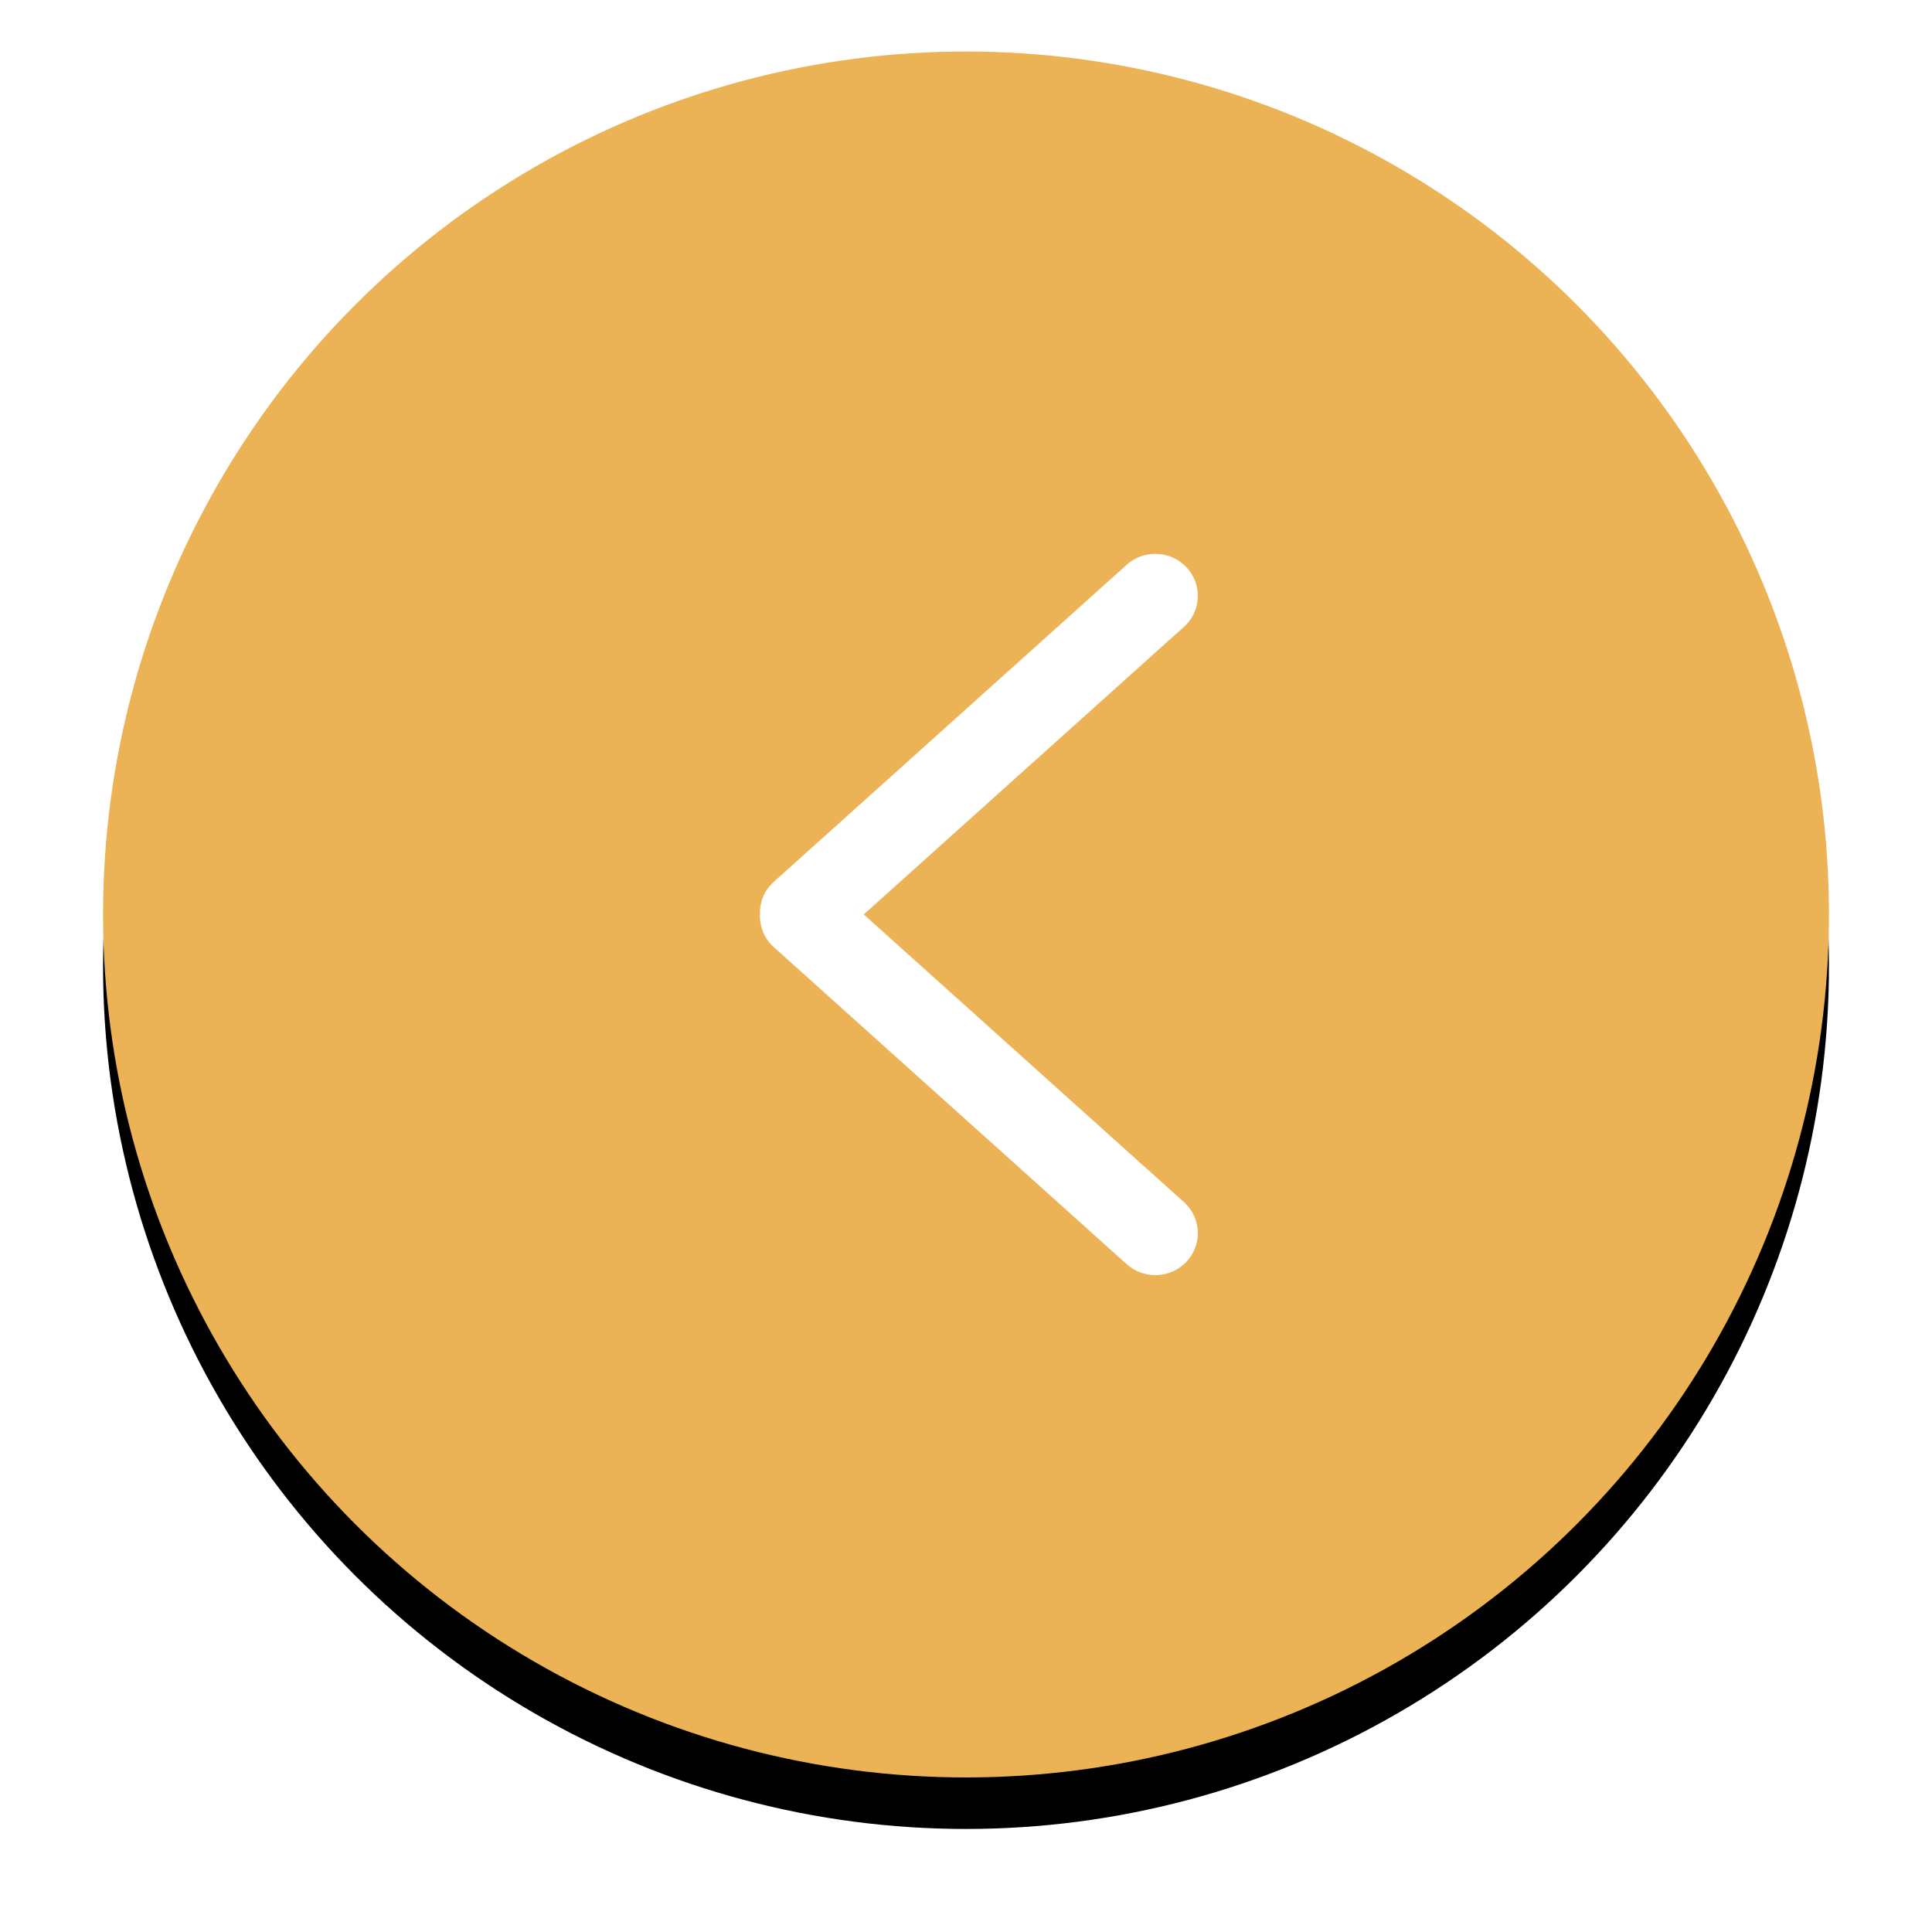 <?xml version="1.0" encoding="UTF-8"?>
<svg width="75px" height="75px" viewBox="0 0 75 75" version="1.1" xmlns="http://www.w3.org/2000/svg" xmlns:xlink="http://www.w3.org/1999/xlink">
    <!-- Generator: Sketch 49 (51002) - http://www.bohemiancoding.com/sketch -->
    <title>Group 2</title>
    <desc>Created with Sketch.</desc>
    <defs>
        <circle id="path-1" cx="33.5" cy="33.5" r="33.5"></circle>
        <filter x="-10.4%" y="-7.5%" width="120.9%" height="120.9%" filterUnits="objectBoundingBox" id="filter-2">
            <feOffset dx="0" dy="2" in="SourceAlpha" result="shadowOffsetOuter1"></feOffset>
            <feGaussianBlur stdDeviation="2" in="shadowOffsetOuter1" result="shadowBlurOuter1"></feGaussianBlur>
            <feColorMatrix values="0 0 0 0 0   0 0 0 0 0   0 0 0 0 0  0 0 0 0.5 0" type="matrix" in="shadowBlurOuter1"></feColorMatrix>
        </filter>
    </defs>
    <g id="Page-1" stroke="none" stroke-width="1" fill="none" fill-rule="evenodd">
        <g id="filter-copy" transform="translate(-730, -576)">
            <g id="Group-2" transform="translate(734, 578)">
                <g id="Oval-6-Copy-3" transform="translate(33.5, 33.5) scale(-1, 1) translate(-33.5, -33.5) ">
                    <use fill="black" fill-opacity="1" filter="url(#filter-2)" xlink:href="#path-1"></use>
                    <use fill="#ECB356" fill-rule="evenodd" xlink:href="#path-1"></use>
                </g>
                <path d="M28.783,33.501 L41.663,21.929 C42.112,21.488 42.112,20.772 41.663,20.331 C41.213,19.89 40.483,19.89 40.034,20.331 L26.328,32.645 C26.087,32.88 25.986,33.193 26.002,33.5 C25.986,33.808 26.087,34.12 26.328,34.355 L40.034,46.669 C40.483,47.11 41.213,47.11 41.663,46.669 C42.112,46.228 42.112,45.512 41.663,45.071 L28.783,33.501 Z" id="Shape-Copy-4" stroke="#FFFFFF" fill="#FFFFFF" fill-rule="nonzero" transform="translate(34, 33.5) scale(-1, 1) rotate(-180) translate(-34, -33.5) "></path>
            </g>
        </g>
    </g>
</svg>